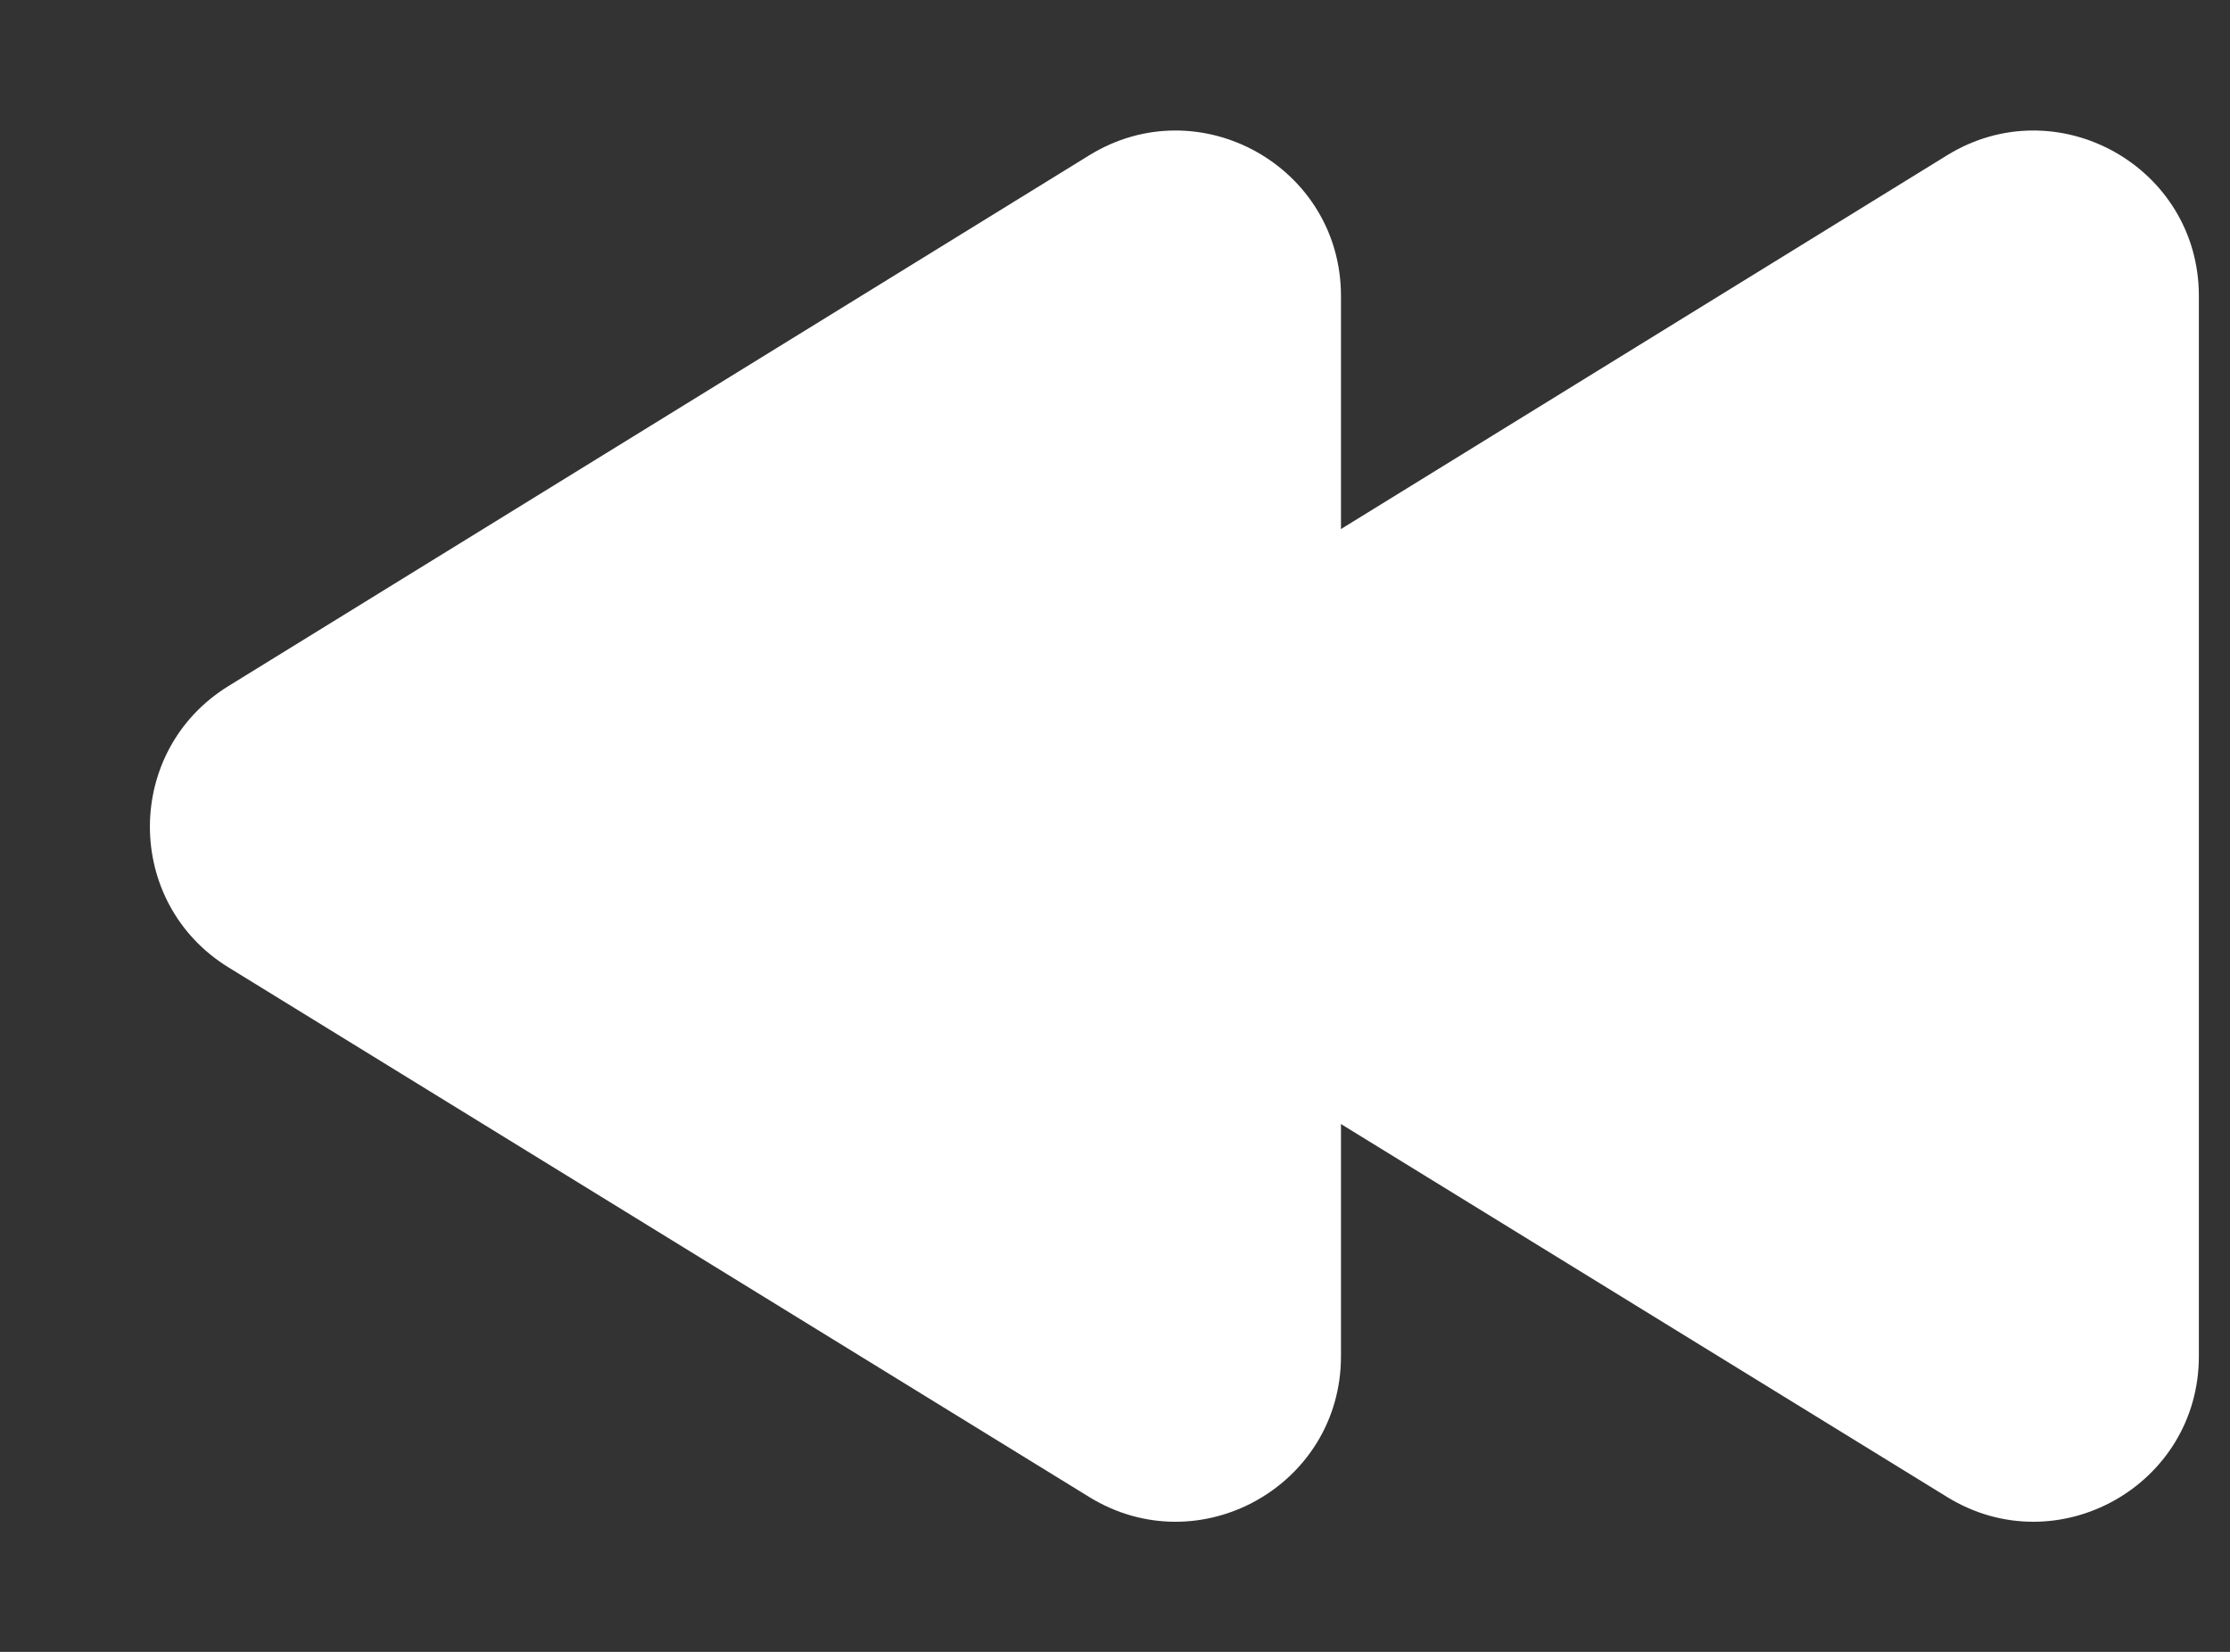 <svg width="27" height="20" viewBox="0 0 27 20" fill="none" xmlns="http://www.w3.org/2000/svg">
<rect x="0" y="0" width="27" height="20" fill="#333333" stroke="none"/>
<g clip-path="url(#clip0_898_9115)">
<path d="M2.765 8.307C1.498 9.089 1.498 10.932 2.767 11.713L13.188 18.125C14.521 18.945 16.236 17.986 16.236 16.421L16.236 3.583C16.236 2.018 14.519 1.059 13.187 1.881L2.765 8.307Z" fill="#fff"/>
<path d="M13.152 8.307C11.884 9.089 11.885 10.932 13.154 11.713L23.575 18.125C24.907 18.945 26.623 17.986 26.623 16.421L26.623 3.583C26.623 2.018 24.906 1.059 23.573 1.881L13.152 8.307Z" fill="#fff"/>
</g>
<defs>
<clipPath id="clip0_898_9115">
<rect width="26.622" height="20" fill="white" transform="translate(26.623 20) rotate(-180)"/>
</clipPath>
</defs>
</svg>
